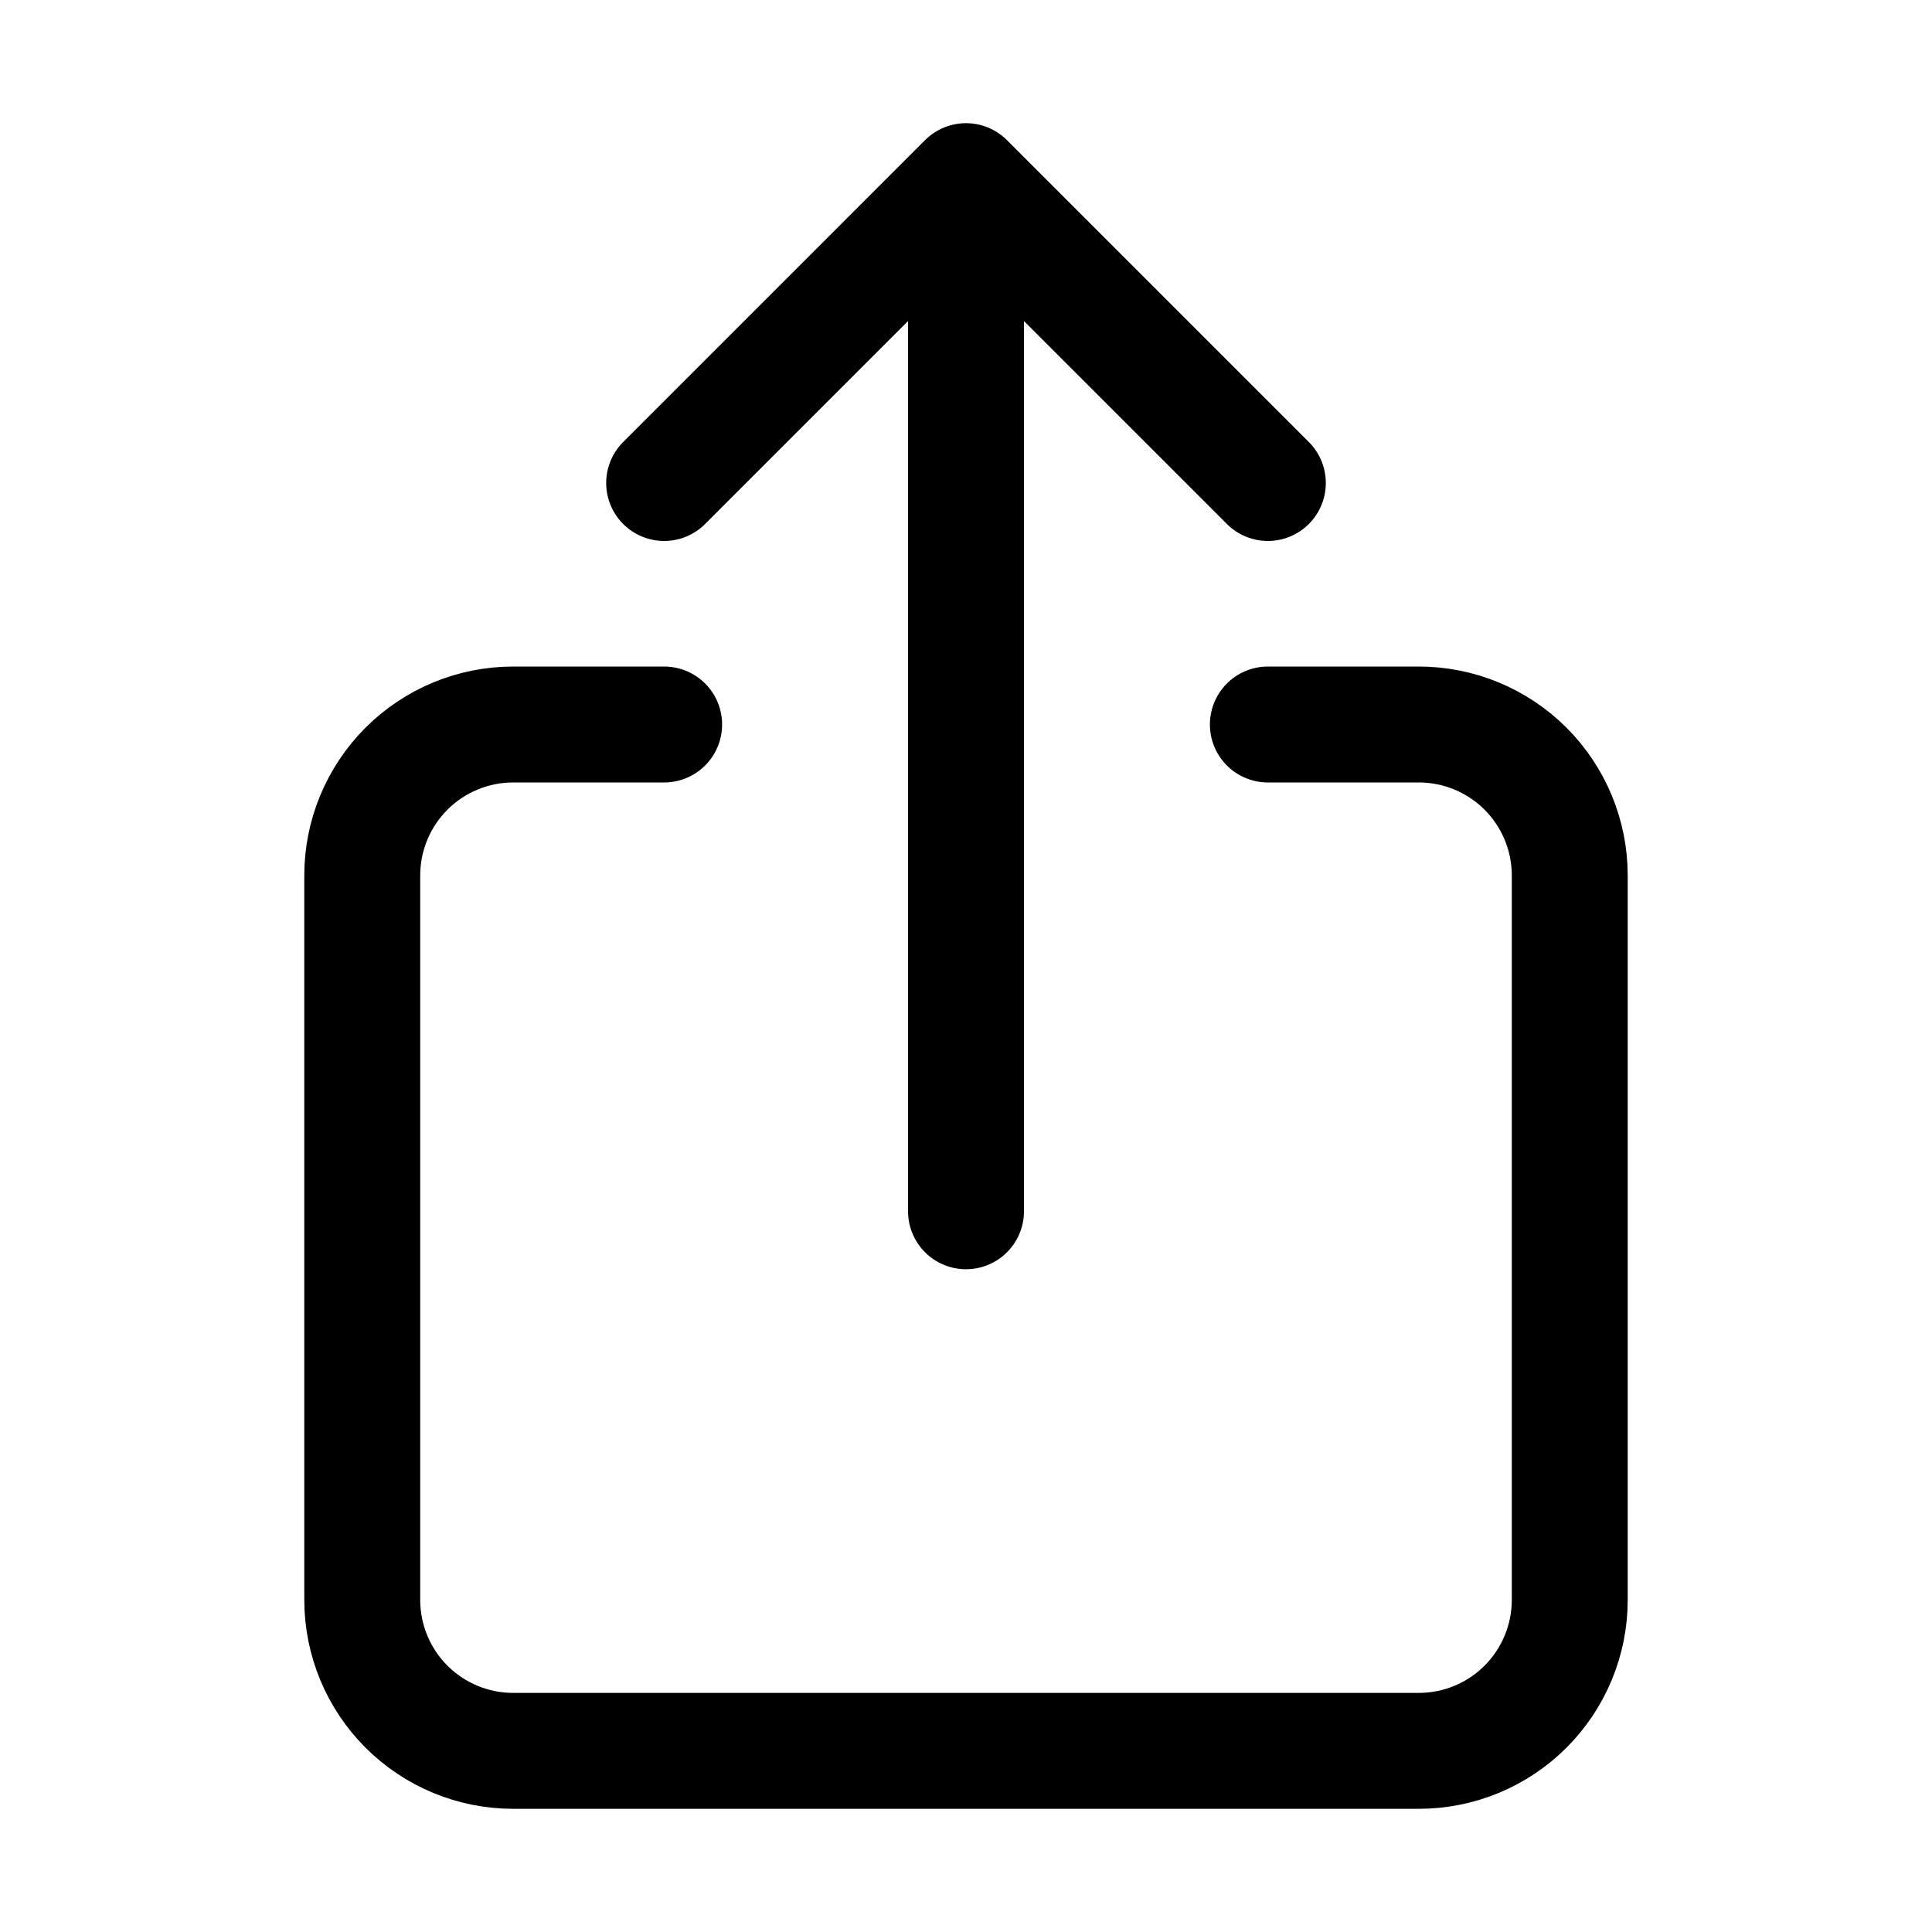<svg width="50" height="50" viewBox="0 0 50 50" fill="none" xmlns="http://www.w3.org/2000/svg">
<path d="M32.812 18.75H36.719C37.755 18.75 38.748 19.162 39.481 19.894C40.213 20.627 40.625 21.62 40.625 22.656V41.406C40.625 42.442 40.213 43.436 39.481 44.168C38.748 44.901 37.755 45.312 36.719 45.312H13.281C12.245 45.312 11.252 44.901 10.519 44.168C9.787 43.436 9.375 42.442 9.375 41.406V22.656C9.375 21.62 9.787 20.627 10.519 19.894C11.252 19.162 12.245 18.75 13.281 18.75H17.188M32.812 12.5L25 4.688M25 4.688L17.188 12.5M25 4.688V31.348" stroke="black" stroke-width="3" stroke-linecap="round" stroke-linejoin="round"/>
</svg>
